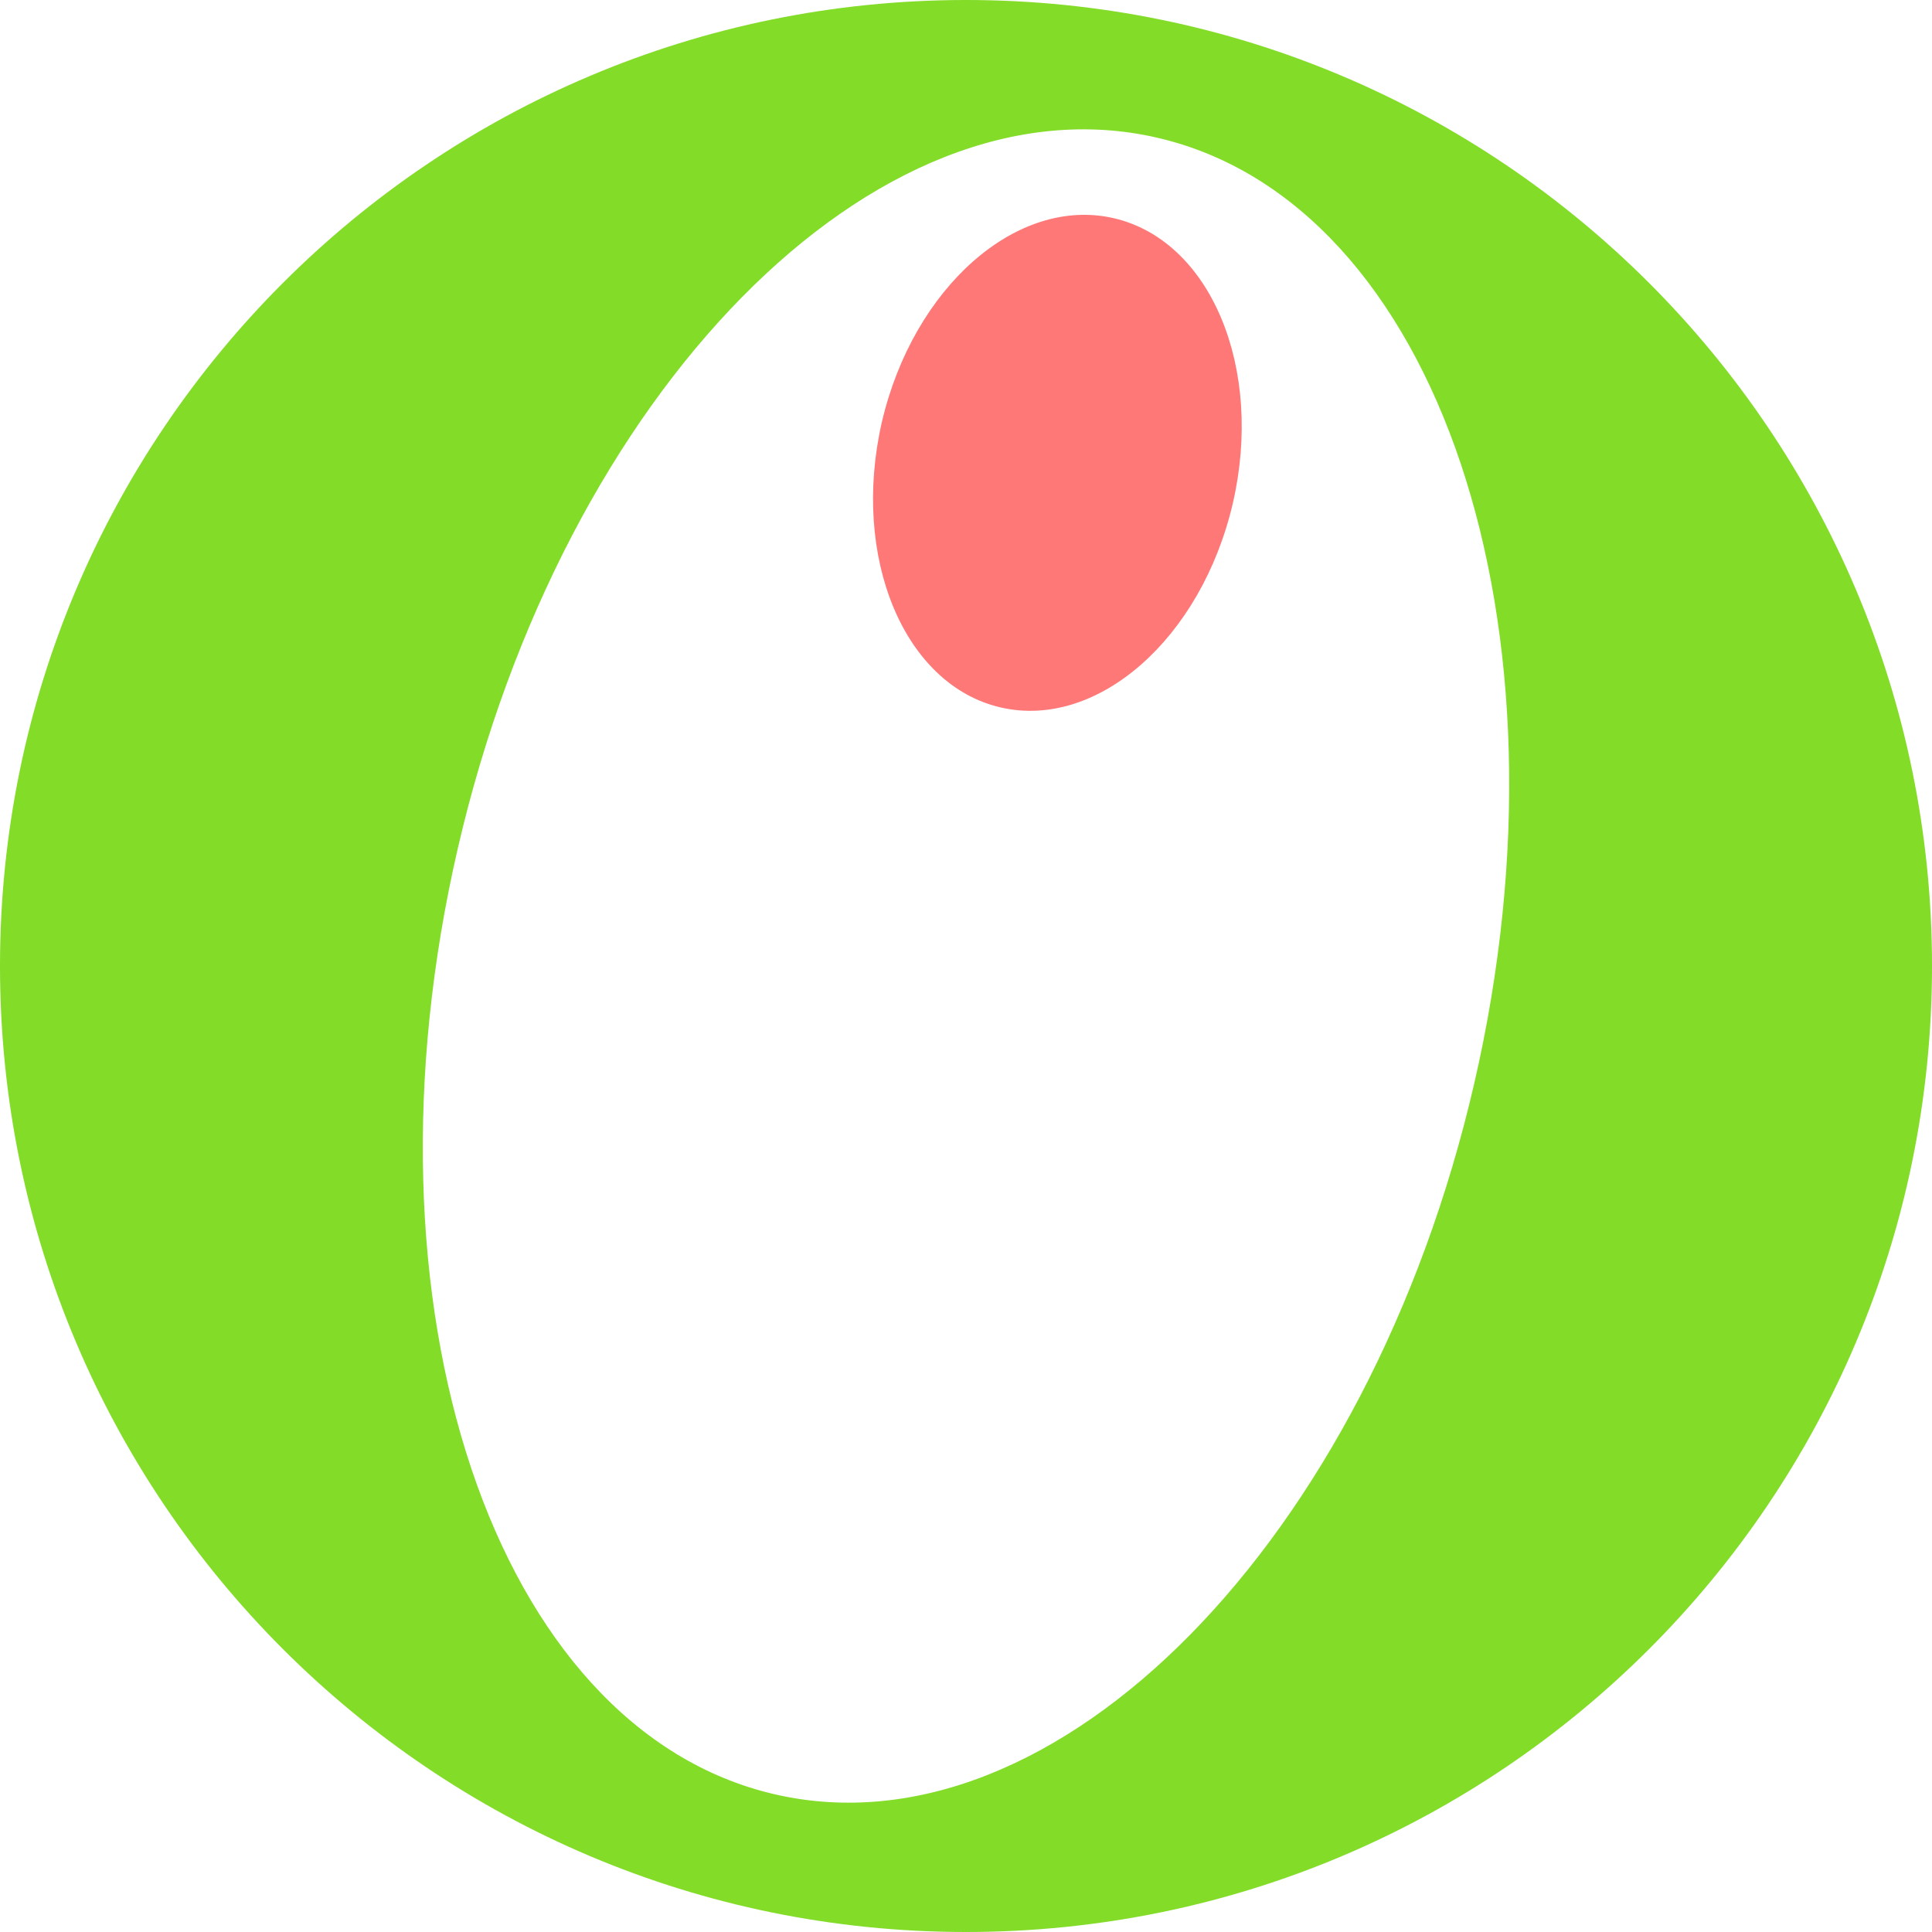 <svg width="40" height="40" viewBox="0 0 40 40" fill="none" xmlns="http://www.w3.org/2000/svg">
<g clip-path="url(#clip0_533_1578)">
<path fill-rule="evenodd" clip-rule="evenodd" d="M30.523 22.43C28.337 31.901 21.853 38.491 16.041 37.149C10.229 35.807 7.29 27.041 9.477 17.57C11.663 8.099 18.147 1.51 23.959 2.851C29.771 4.193 32.71 12.959 30.523 22.43ZM20 0C8.954 0 0 8.955 0 20C0 31.046 8.954 40 20 40C31.046 40 40 31.046 40 20C40 8.955 31.046 0 20 0Z" fill="#82DC28"/>
<path fill-rule="evenodd" clip-rule="evenodd" d="M25.525 10.418C24.873 13.221 22.721 15.11 20.718 14.647C18.714 14.184 17.617 11.539 18.258 8.739C18.909 5.947 21.055 4.056 23.058 4.517C25.068 4.981 26.169 7.623 25.525 10.418Z" fill="#FF7878"/>
</g>
<defs>
<clipPath id="clip0_533_1578">
<rect width="40" height="40" fill="white"/>
</clipPath>
</defs>
</svg>
